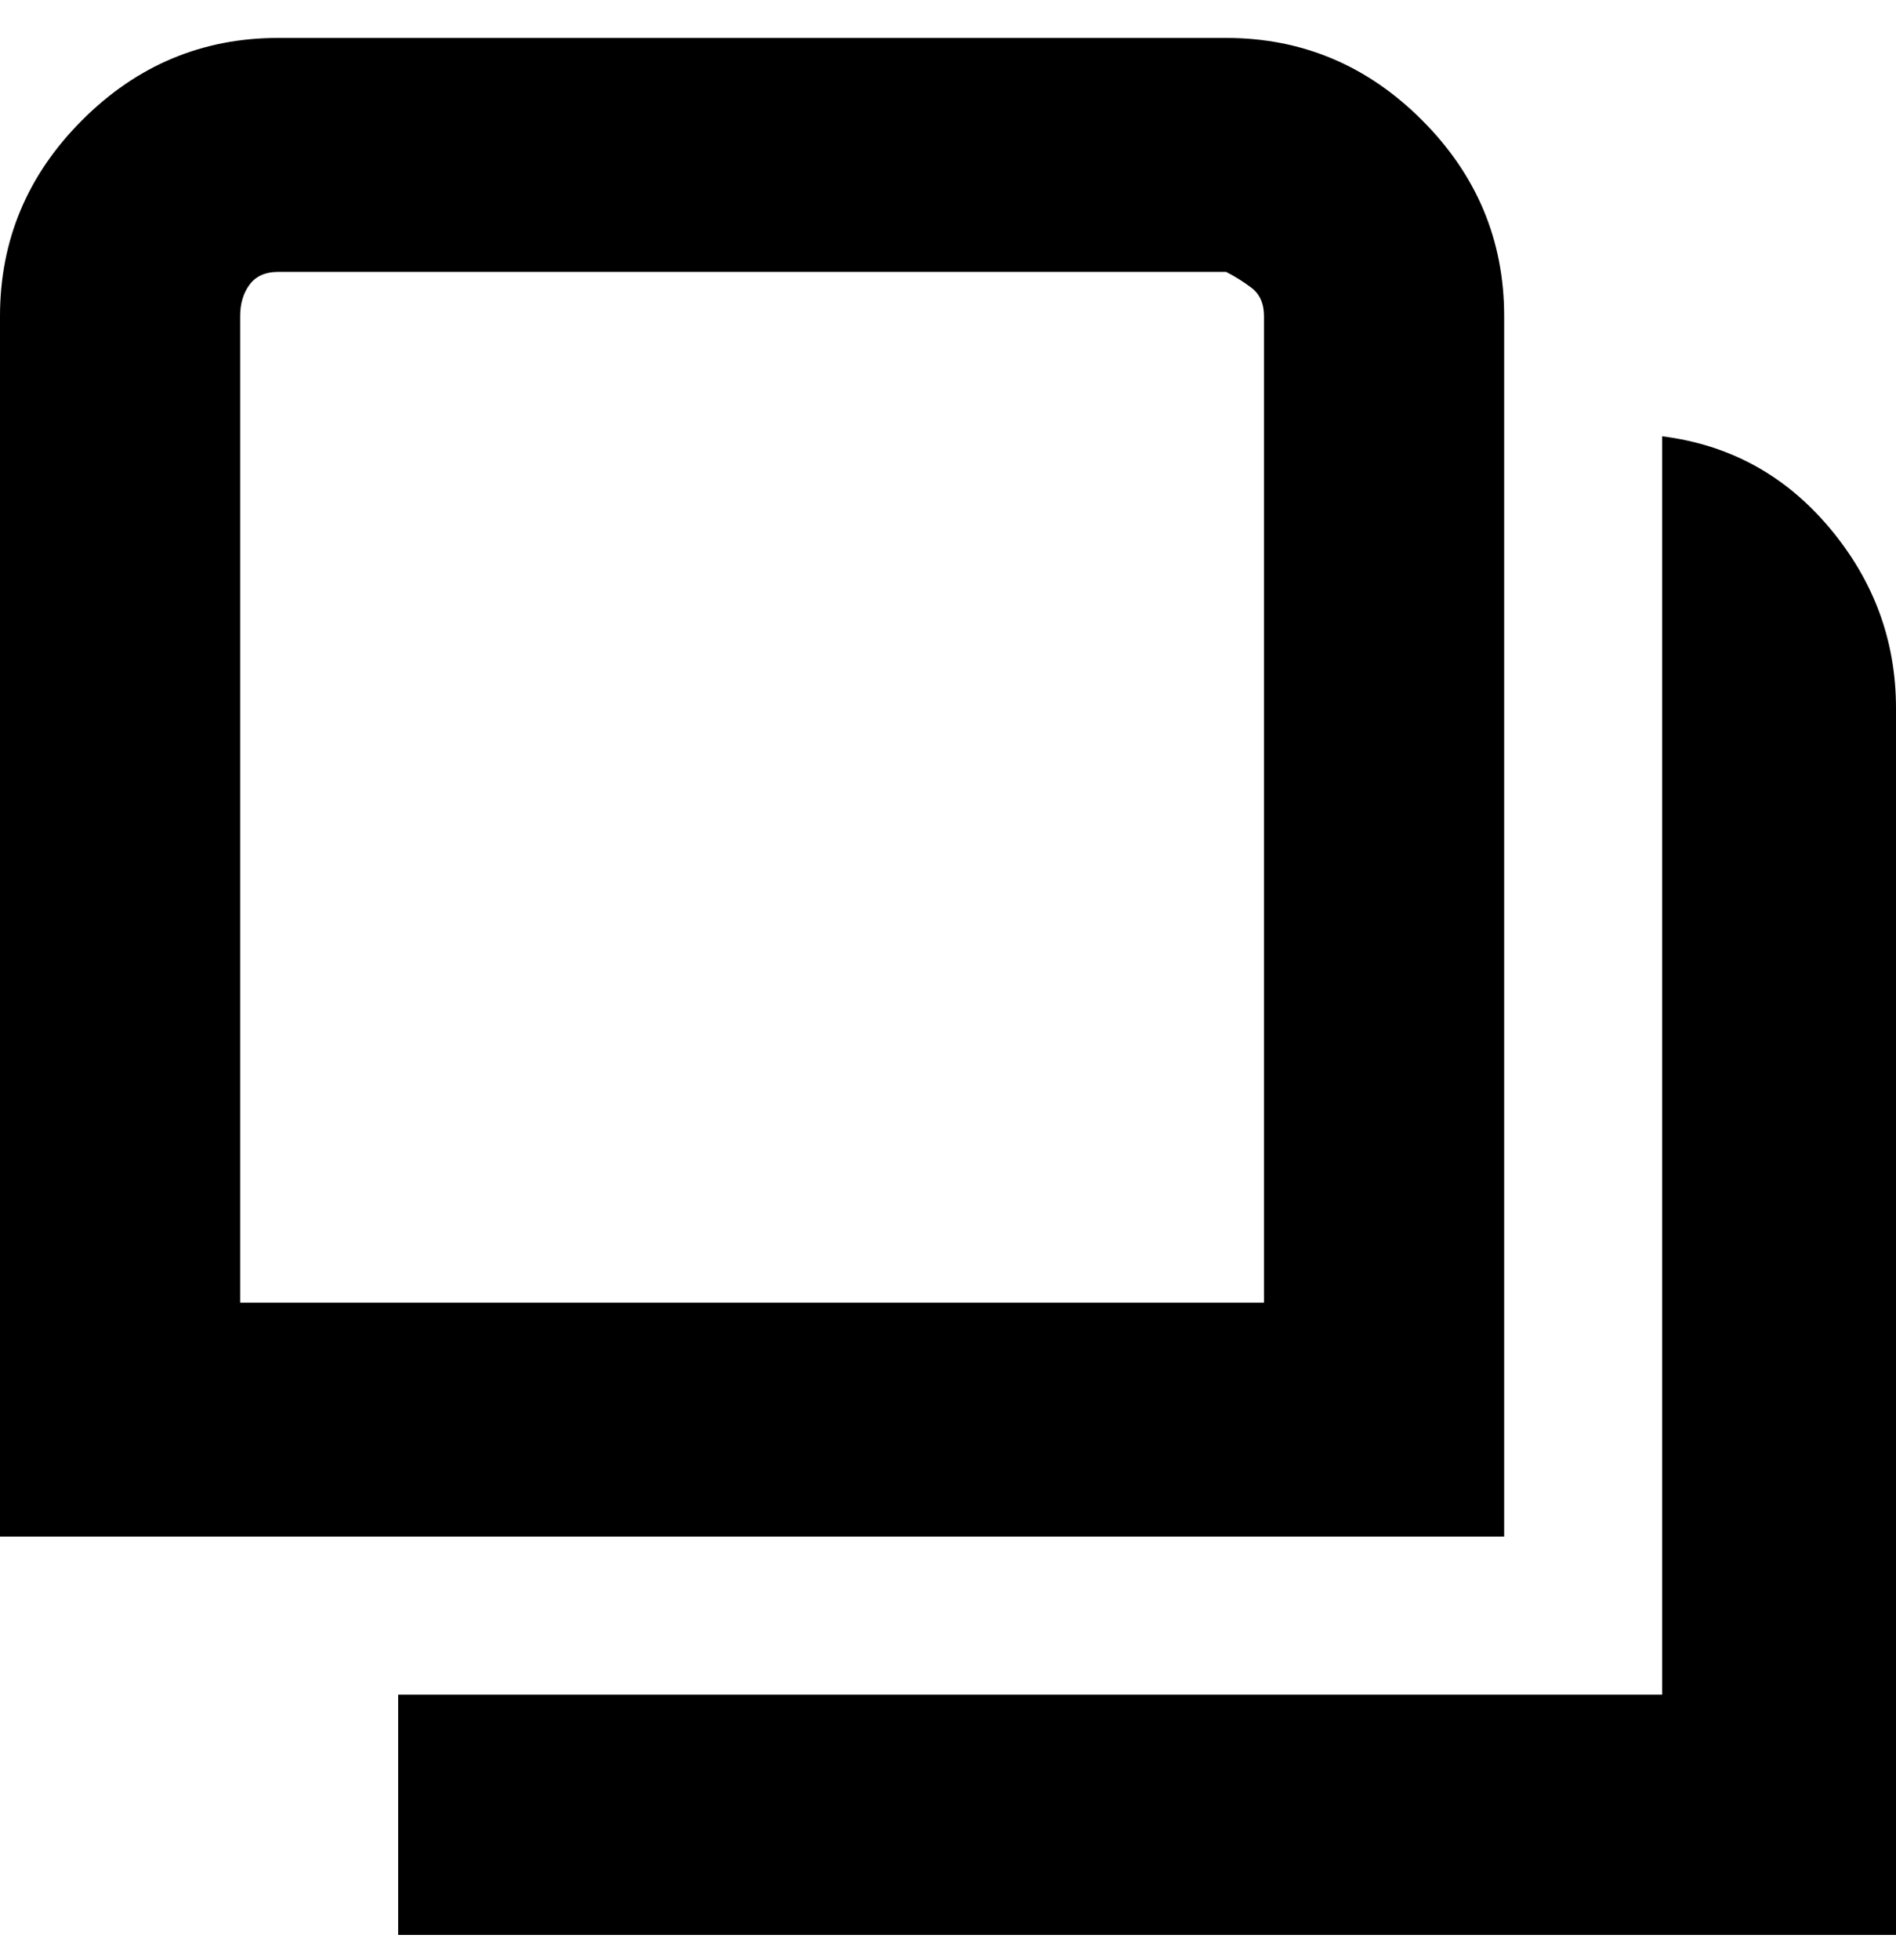 <svg viewBox="0 0 300 310" xmlns="http://www.w3.org/2000/svg"><path d="M238 243H0V50q0-18 13-31T44 6h150q18 0 31 13t13 31v193zM38 206h162V50q0-3-2-4.5t-4-2.5H44q-3 0-4.5 2T38 50v156zM263 69v199H63v38h237V112q0-16-10.5-28.5T263 69z"/></svg>